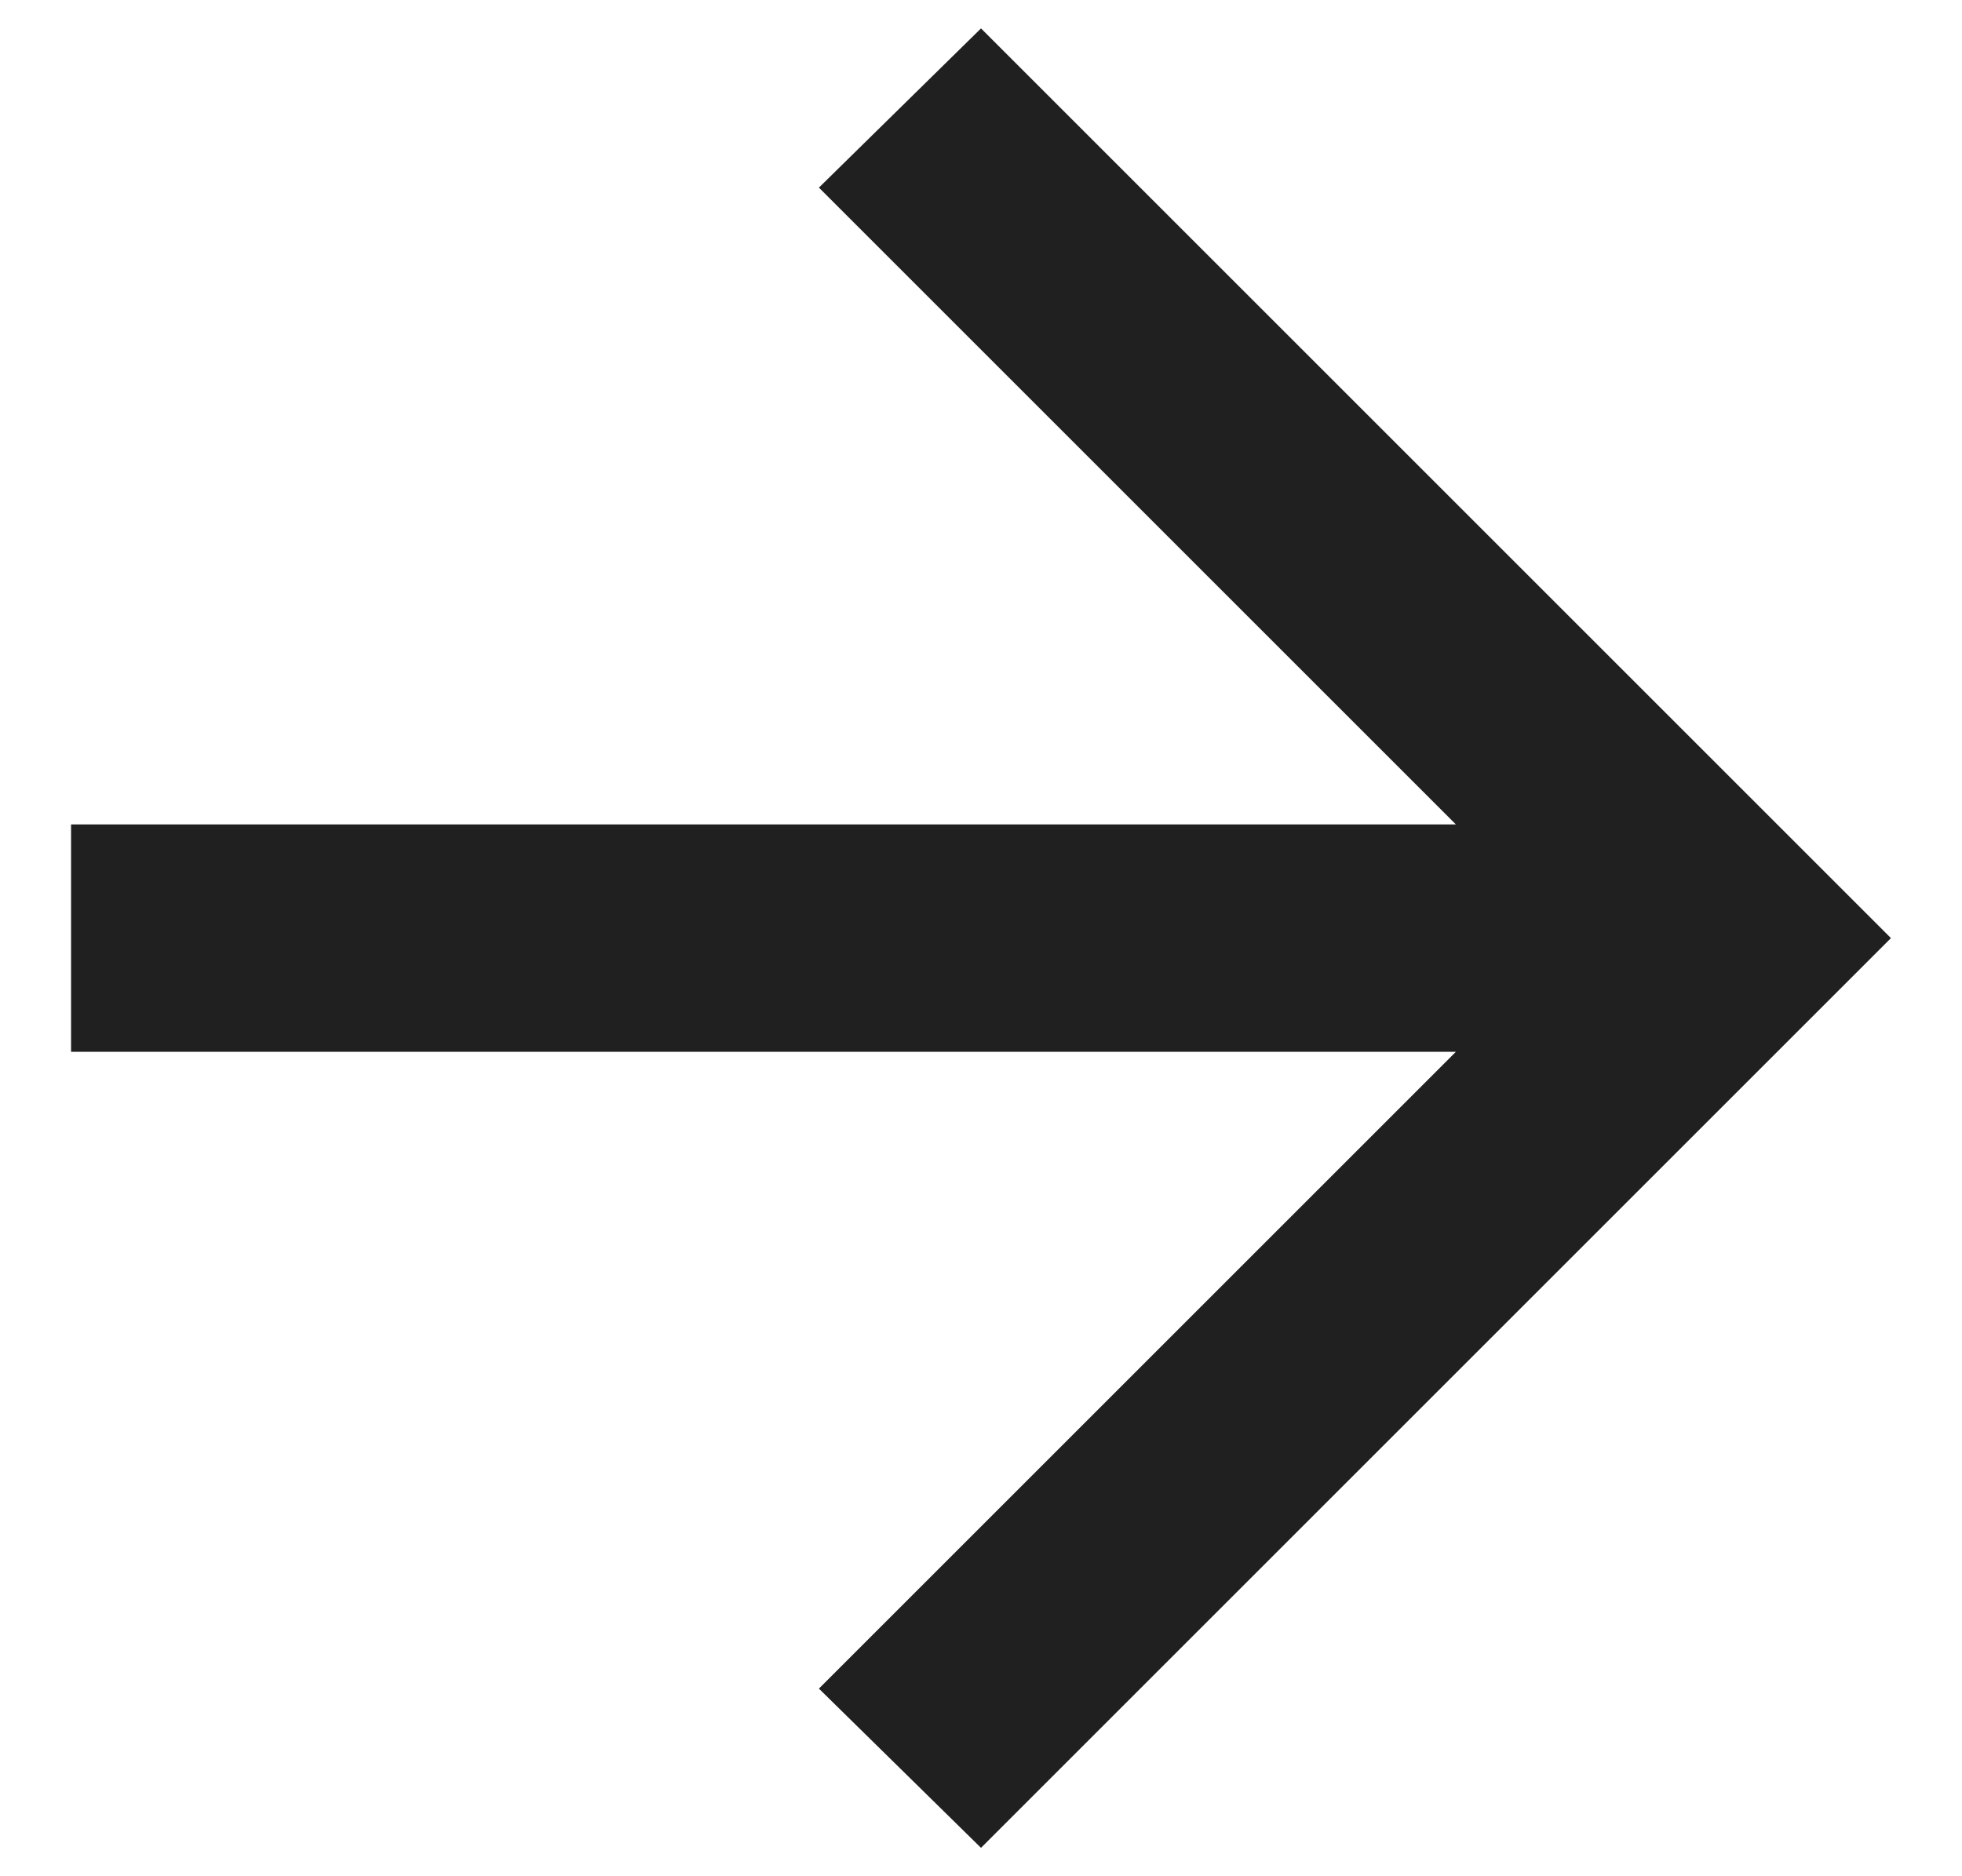 <svg width="23" height="22" viewBox="0 0 23 22" fill="none" xmlns="http://www.w3.org/2000/svg">
<path d="M17.067 12.333H0.833V9.667H17.067L9.6 2.2L11.5 0.333L22.167 11L11.5 21.667L9.6 19.8L17.067 12.333Z" fill="#202020"/>
</svg>
